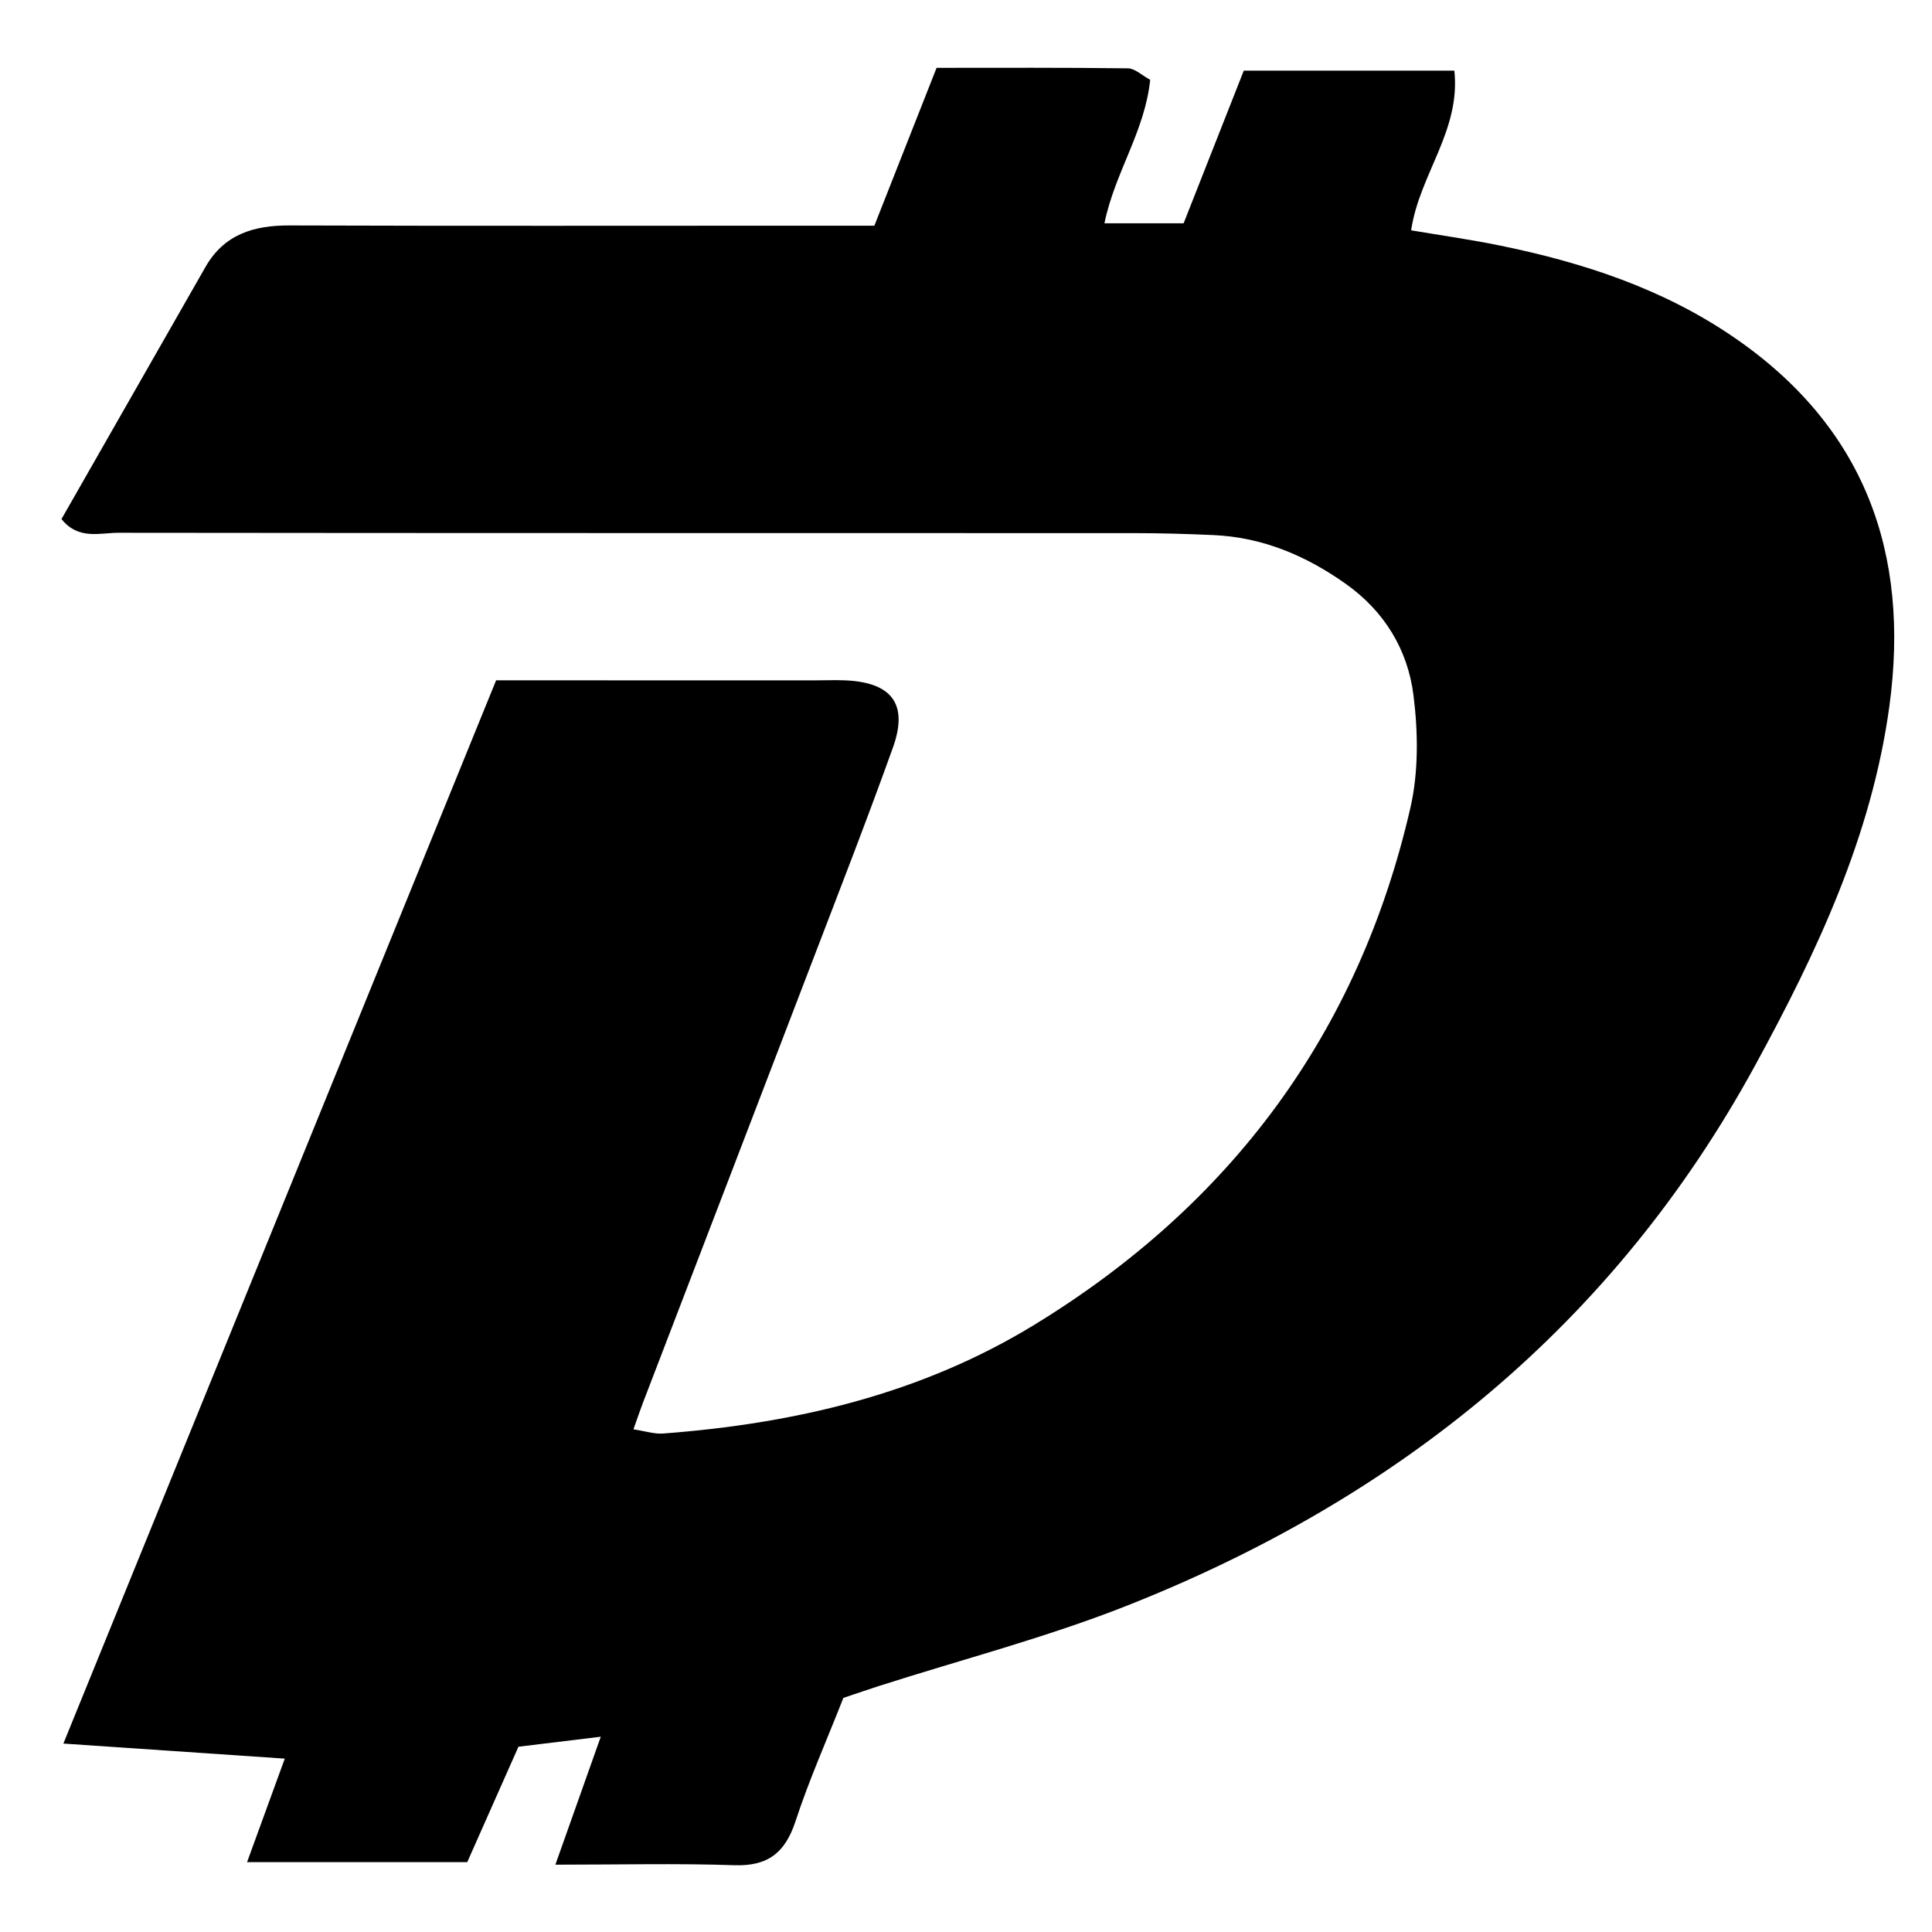 <?xml version="1.0" encoding="iso-8859-1"?>
<!-- Generator: Adobe Illustrator 19.0.0, SVG Export Plug-In . SVG Version: 6.00 Build 0)  -->
<svg version="1.1" id="Layer_1" xmlns="http://www.w3.org/2000/svg" xmlns:xlink="http://www.w3.org/1999/xlink" x="0px" y="0px"
	 viewBox="0 0 500 500" style="enable-background:new 0 0 500 500;" xml:space="preserve">
<path id="XMLID_4_" d="M218.264,439.414c-4.419,11.234-8.936,21.382-12.373,31.884c-2.663,8.137-7.103,11.721-15.862,11.419
	c-14.865-0.513-29.761-0.141-46.296-0.141c4.129-11.643,7.75-21.855,11.744-33.115c-7.436,0.903-14.063,1.708-21.303,2.588
	c-4.393,9.902-8.809,19.858-13.249,29.866c-19.373,0-37.569,0-56.984,0c3.365-9.236,6.371-17.486,9.759-26.784
	c-18.755-1.276-37.117-2.525-57.298-3.898c37.691-92.608,74.726-183.603,111.989-275.161c7.148,0,13.504,0,19.861,0
	c20.941,0.002,41.881,0.004,62.822,0.005c2.564,0,5.133-0.113,7.692-0.001c12.063,0.526,16.35,6.157,12.325,17.386
	c-6.612,18.446-13.74,36.708-20.746,55.011c-14.62,38.197-29.304,76.37-43.953,114.557c-0.743,1.936-1.398,3.905-2.459,6.881
	c3.088,0.463,5.42,1.254,7.678,1.084c33.983-2.568,66.63-10.15,96.01-28.1c50.872-31.08,83.98-75.492,97.379-133.789
	c2.15-9.353,2.011-19.655,0.797-29.249c-1.478-11.689-7.485-21.642-17.477-28.732c-10.318-7.321-21.548-12.084-34.309-12.65
	c-6.827-0.303-13.665-0.502-20.499-0.504c-87.608-0.028-175.216,0.017-262.825-0.088c-4.858-0.006-10.398,1.923-14.775-3.55
	c12.362-21.648,24.804-43.458,37.271-65.254c4.809-8.407,12.438-10.763,21.657-10.732c44.445,0.15,88.89,0.064,133.335,0.062
	c5.926,0,11.852,0,18.109,0c5.381-13.65,10.508-26.655,16.104-40.852c16.426,0,32.982-0.088,49.534,0.127
	c1.796,0.023,3.569,1.797,5.744,2.969c-1.361,13.322-9.197,24.101-11.835,37.131c6.71,0,13.303,0,20.493,0
	c5.149-13.067,10.272-26.067,15.568-39.507c17.924,0,35.601,0,54.493,0c1.678,15.577-9.042,26.828-11.183,41.33
	c7.62,1.293,15.42,2.386,23.119,3.965c21.433,4.395,41.962,11.121,60.26,23.623c34.003,23.233,45.806,55.903,40.382,95.618
	c-4.577,33.512-18.711,63.548-34.722,92.887c-36.612,67.089-92.347,112.073-162.547,139.833
	c-20.916,8.271-42.855,13.954-64.321,20.834C224.557,437.271,221.76,438.243,218.264,439.414z"/>
</svg>
